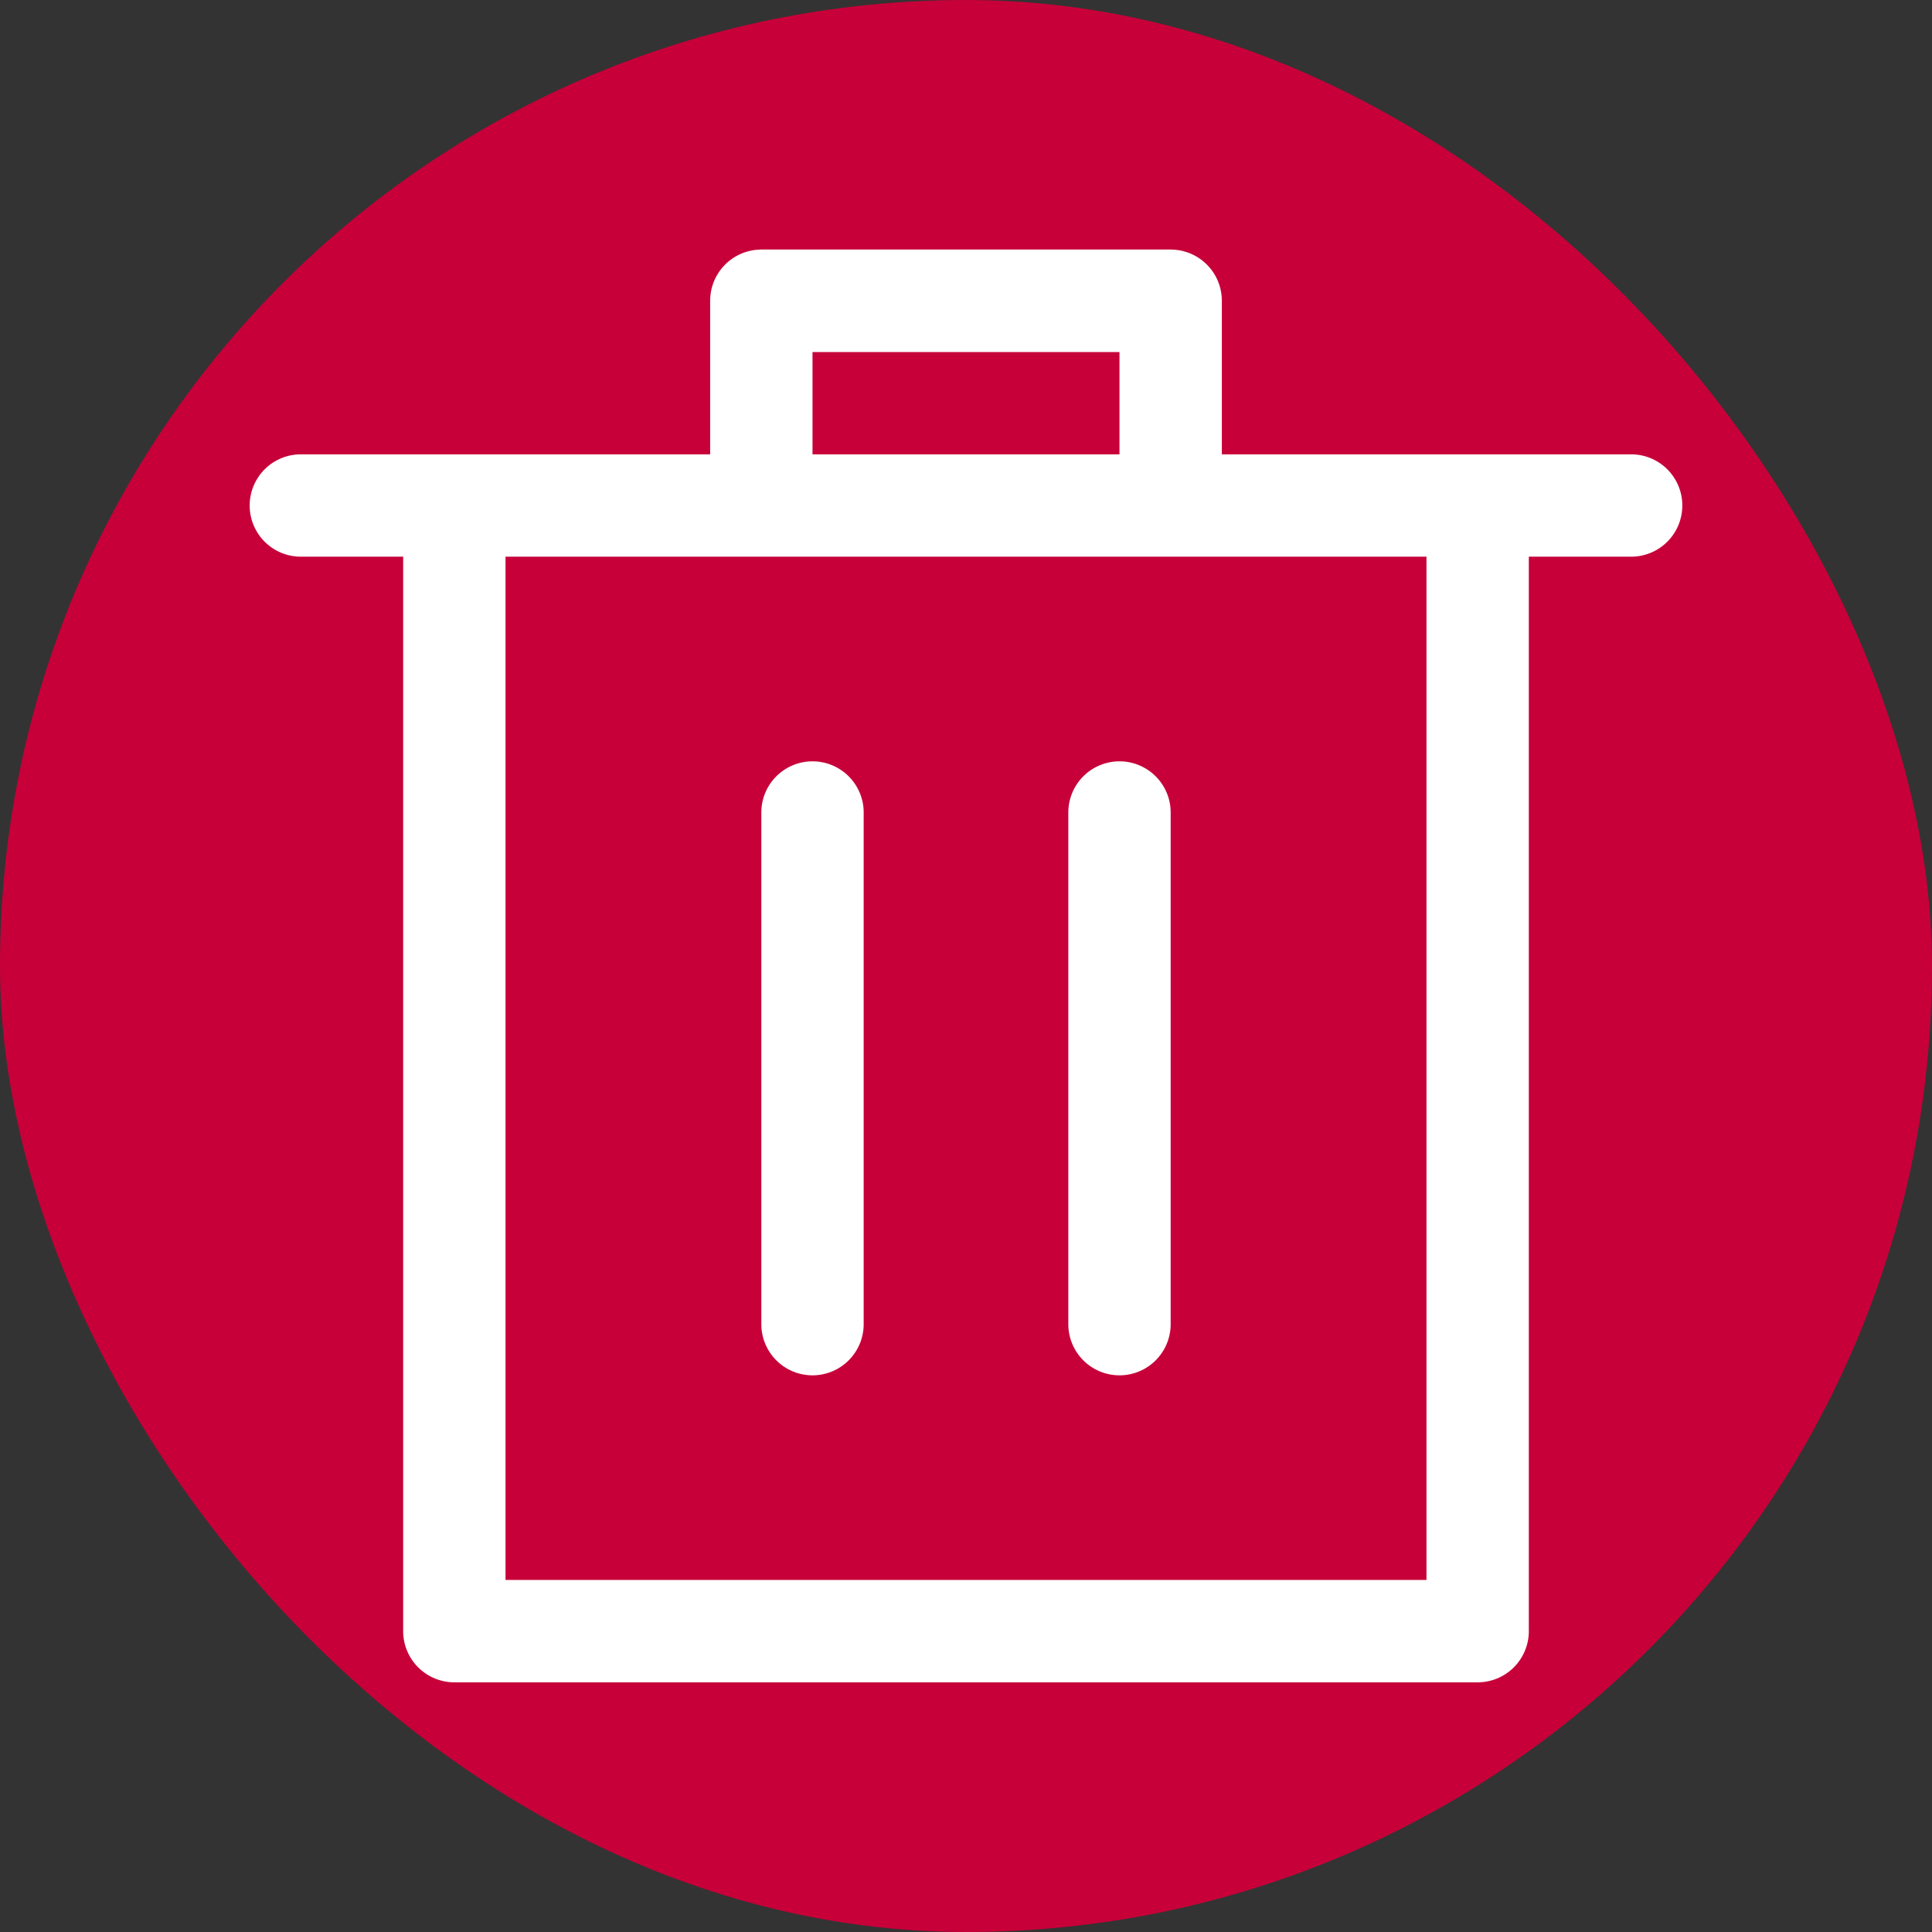 <svg viewBox="-92.16 -92.16 1208.32 1208.32" xmlns="http://www.w3.org/2000/svg" fill="#ffff"
    stroke="#ffff" stroke-width="0.01">
    <rect x="-92.16" y="-92.16" width="1208.32" height="1208.32" fill="#333333" stroke="none"/>
    <g id="SVGRepo_bgCarrier" stroke-width="0">
        <rect x="-92.16" y="-92.16" width="1208.32" height="1208.32" rx="604.16" fill="#C70039"
            strokewidth="0"></rect>
    </g>
    <g id="SVGRepo_tracerCarrier" stroke-linecap="round" stroke-linejoin="round"></g>
    <g id="SVGRepo_iconCarrier">
        <path fill="#ffffff"
            d="M160 256H96a32 32 0 0 1 0-64h256V95.936a32 32 0 0 1 32-32h256a32 32 0 0 1 32 32V192h256a32 32 0 1 1 0 64h-64v672a32 32 0 0 1-32 32H192a32 32 0 0 1-32-32V256zm448-64v-64H416v64h192zM224 896h576V256H224v640zm192-128a32 32 0 0 1-32-32V416a32 32 0 0 1 64 0v320a32 32 0 0 1-32 32zm192 0a32 32 0 0 1-32-32V416a32 32 0 0 1 64 0v320a32 32 0 0 1-32 32z"></path>
    </g>
</svg>